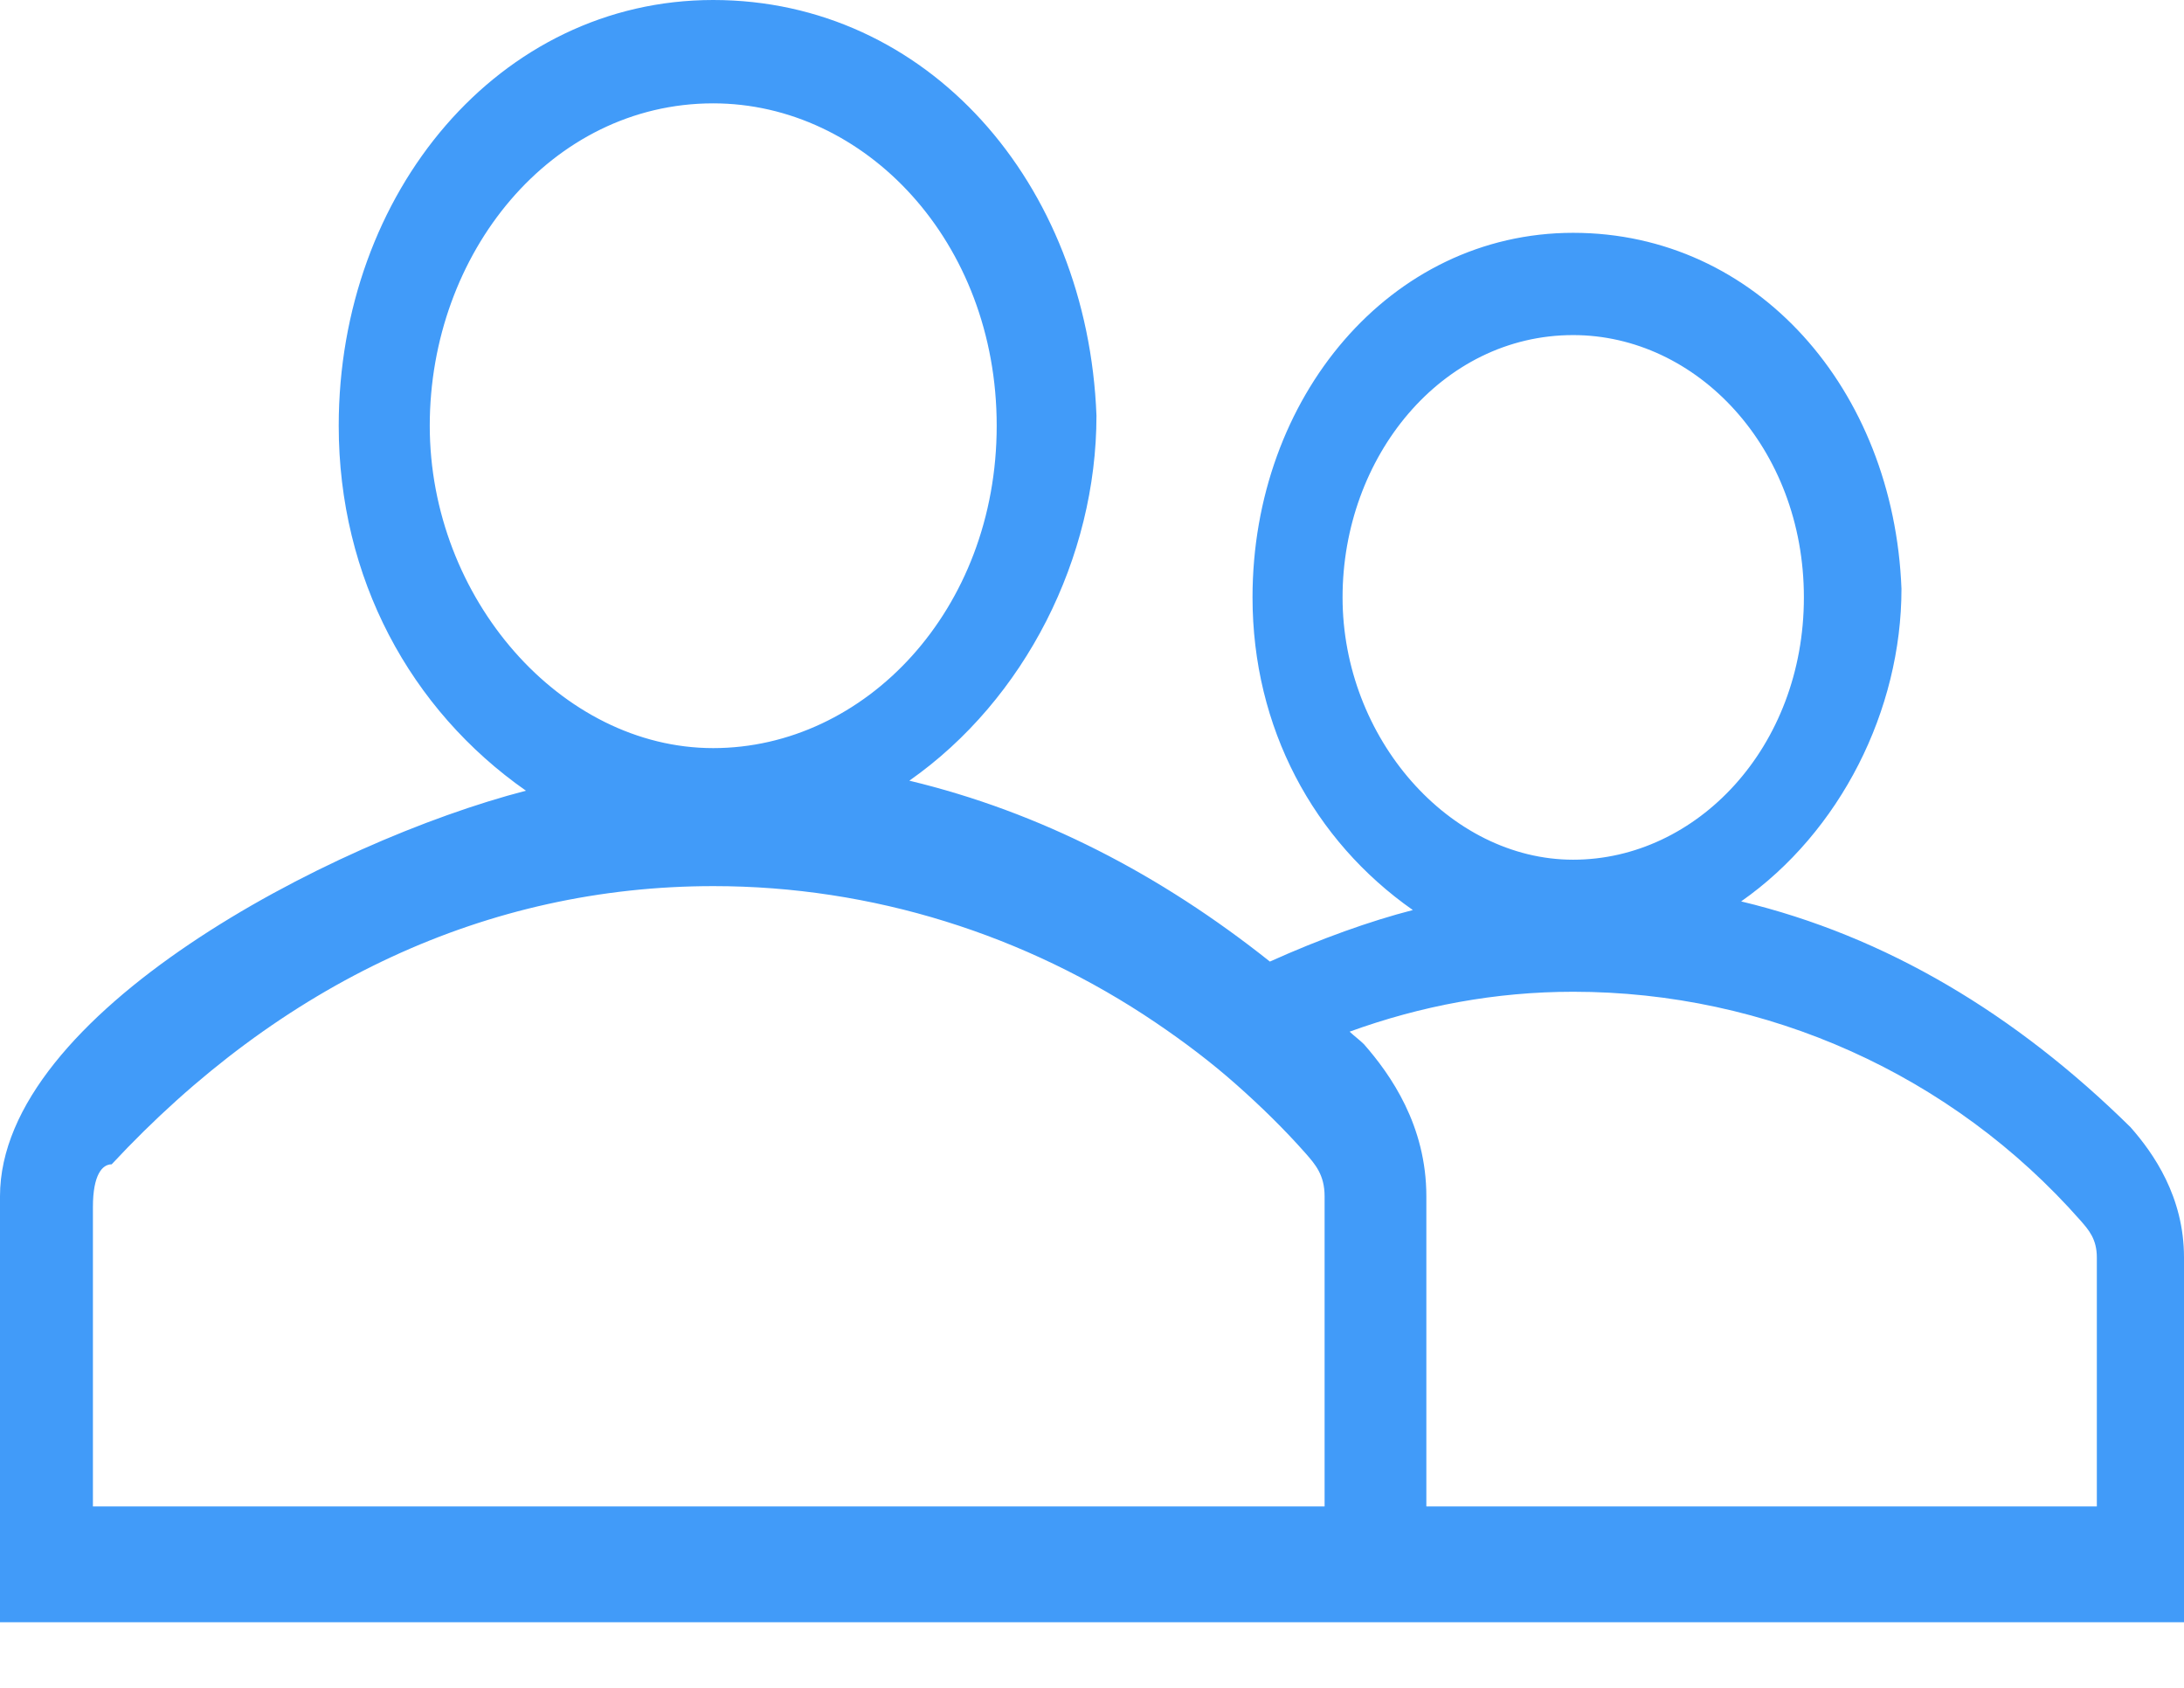 <?xml version="1.0" encoding="UTF-8"?>
<svg width="22px" height="17px" viewBox="0 0 22 17" version="1.1" xmlns="http://www.w3.org/2000/svg" xmlns:xlink="http://www.w3.org/1999/xlink">
    <!-- Generator: Sketch 50.2 (55047) - http://www.bohemiancoding.com/sketch -->
    <title>Fill 1</title>
    <desc>Created with Sketch.</desc>
    <defs></defs>
    <g id="visual" stroke="none" stroke-width="1" fill="none" fill-rule="evenodd">
        <g id="QH-All-Collapsed_updated" transform="translate(-1066, -507)" fill="#419BF9">
            <path d="M1087.122,522.173 L1080.368,522.173 L1080.368,519.049 C1080.368,518.335 1080.008,517.824 1079.74,517.518 C1079.693,517.472 1079.643,517.436 1079.595,517.391 C1080.314,517.13 1081.067,516.989 1081.848,516.989 C1083.796,516.989 1085.661,517.82 1086.96,519.296 C1087.04,519.388 1087.122,519.48 1087.122,519.665 L1087.122,522.173 Z M1079.343,522.173 L1076.495,522.173 L1075.695,522.173 L1066.936,522.173 L1066.936,519.157 C1066.936,518.833 1067.03,518.727 1067.125,518.727 C1068.83,516.895 1070.914,515.925 1073.187,515.925 C1074.786,515.925 1076.333,516.414 1077.642,517.3 C1077.924,517.491 1078.198,517.697 1078.455,517.925 C1078.7,518.142 1078.934,518.37 1079.154,518.619 C1079.248,518.727 1079.343,518.833 1079.343,519.049 L1079.343,522.173 Z M1070.329,511.288 C1070.329,509.549 1071.552,508.041 1073.184,508.041 C1074.714,508.041 1076.04,509.432 1076.04,511.288 C1076.04,513.144 1074.714,514.535 1073.184,514.535 C1071.654,514.535 1070.329,513.028 1070.329,511.288 L1070.329,511.288 Z M1079.524,513.017 C1079.524,511.602 1080.52,510.375 1081.847,510.375 C1083.091,510.375 1084.171,511.508 1084.171,513.017 C1084.171,514.527 1083.091,515.659 1081.847,515.659 C1080.602,515.659 1079.524,514.434 1079.524,513.017 L1079.524,513.017 Z M1087.461,518.353 C1086.307,517.216 1085,516.429 1083.539,516.079 C1084.538,515.379 1085.154,514.154 1085.154,512.93 C1085.076,510.918 1083.693,509.345 1081.847,509.345 C1080.001,509.345 1078.617,511.006 1078.617,513.017 C1078.617,514.329 1079.232,515.466 1080.232,516.166 C1079.804,516.276 1079.302,516.455 1078.792,516.685 C1077.687,515.806 1076.478,515.179 1075.16,514.863 C1076.327,514.045 1077.045,512.616 1077.045,511.186 C1076.955,508.838 1075.339,507 1073.184,507 C1071.029,507 1069.412,508.94 1069.412,511.288 C1069.412,512.821 1070.131,514.147 1071.298,514.964 C1069.323,515.475 1066,517.211 1066,519.049 L1066,523.339 L1075.695,523.339 L1080.368,523.339 L1088,523.339 L1088,519.665 C1088,519.053 1087.692,518.615 1087.461,518.353 L1087.461,518.353 Z" id="Fill-1"></path>
        </g>
    </g>
</svg>